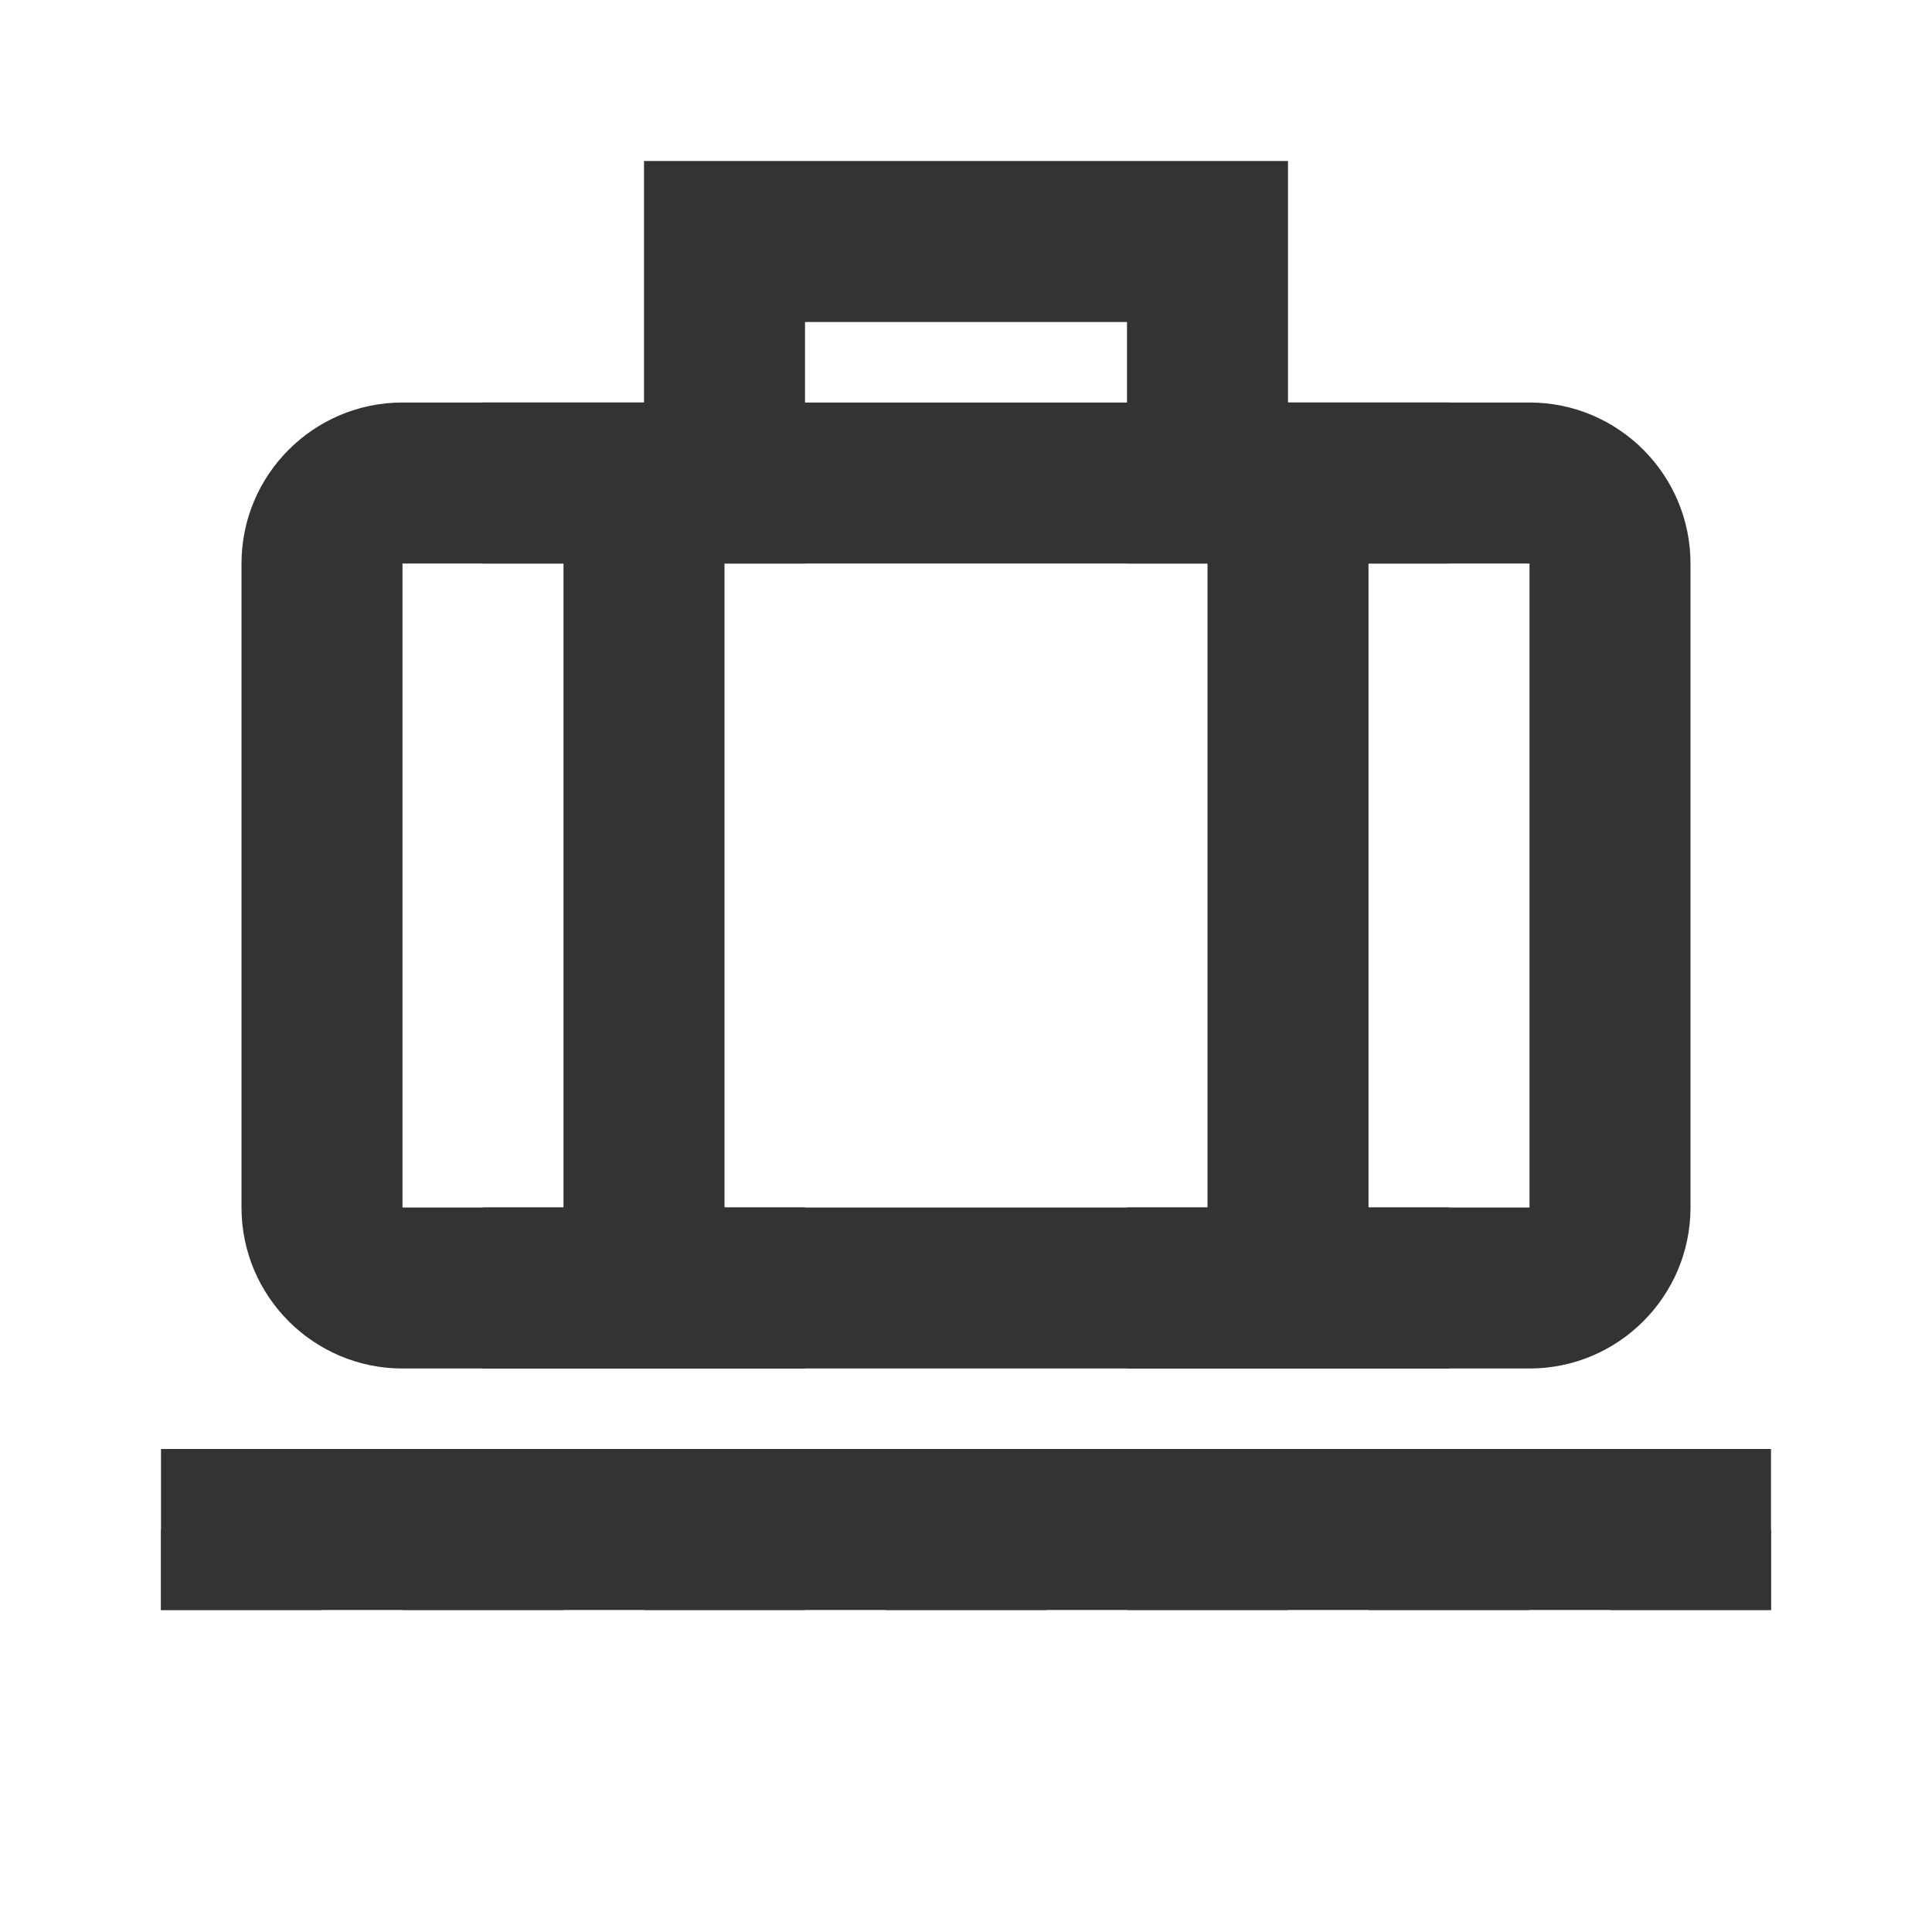 <?xml version="1.0" encoding="iso-8859-1"?>
<svg version="1.1" id="&#x56FE;&#x5C42;_1" xmlns="http://www.w3.org/2000/svg" xmlns:xlink="http://www.w3.org/1999/xlink" x="0px"
	 y="0px" viewBox="0 0 24 24" style="enable-background:new 0 0 24 24;" xml:space="preserve">
<path style="fill:#333333;" d="M19,17H5c-1.103,0-2-0.897-2-2V7c0-1.103,0.897-2,2-2h14c1.103,0,2,0.897,2,2v8
	C21,16.103,20.103,17,19,17z M5,7v8h14V7H5z"/>
<rect x="7" y="6" style="fill:#333333;" width="2" height="10"/>
<rect x="15" y="6" style="fill:#333333;" width="2" height="10"/>
<rect x="14" y="5" style="fill:#333333;" width="4" height="2"/>
<rect x="6" y="5" style="fill:#333333;" width="4" height="2"/>
<rect x="6" y="15" style="fill:#333333;" width="4" height="2"/>
<rect x="14" y="15" style="fill:#333333;" width="4" height="2"/>
<rect x="2" y="18" style="fill:#333333;" width="20" height="2"/>
<rect x="8" y="19" style="fill:#333333;" width="2" height="1"/>
<rect x="5" y="19" style="fill:#333333;" width="2" height="1"/>
<rect x="2" y="19" style="fill:#333333;" width="2" height="1"/>
<rect x="11" y="19" style="fill:#333333;" width="2" height="1"/>
<rect x="14" y="19" style="fill:#333333;" width="2" height="1"/>
<rect x="17" y="19" style="fill:#333333;" width="2" height="1"/>
<rect x="20" y="19" style="fill:#333333;" width="2" height="1"/>
<polygon style="fill:#333333;" points="16,6 14,6 14,4 10,4 10,6 8,6 8,2 16,2 "/>
</svg>






